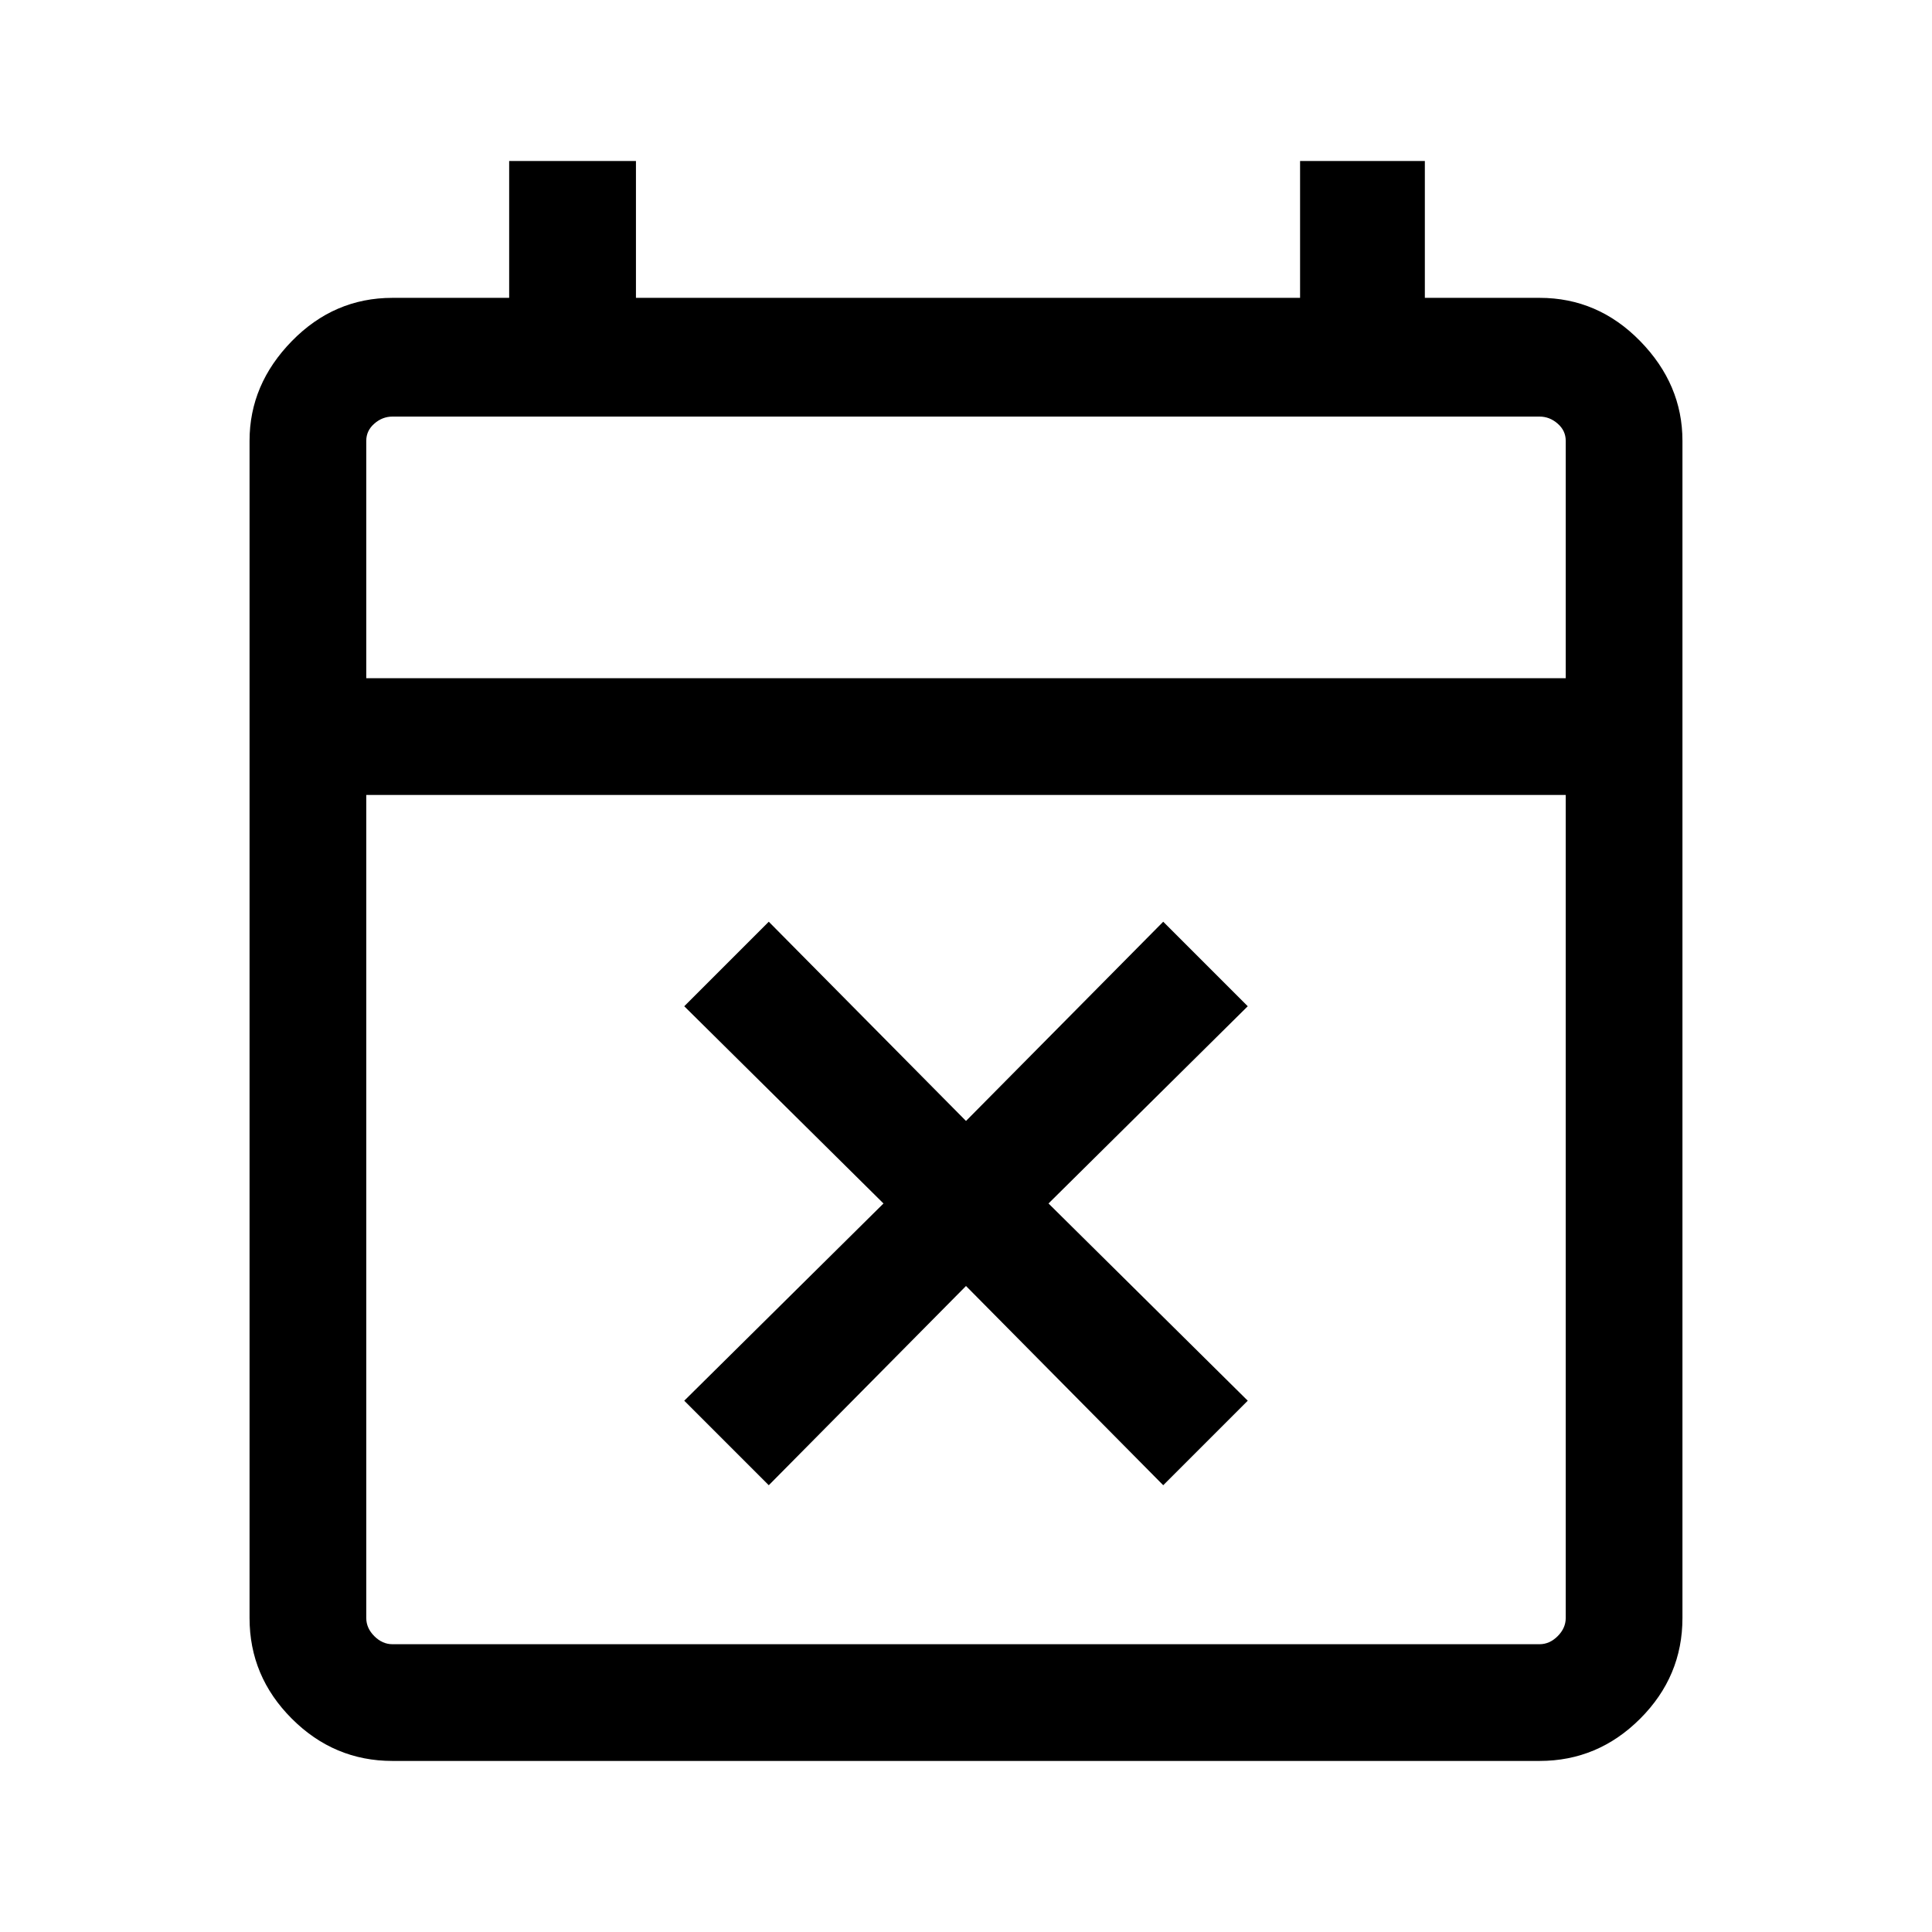 <svg xmlns="http://www.w3.org/2000/svg" height="48" width="48"><path d="M19.1 36.9 17 34.8l4.95-4.9L17 25l2.1-2.1 4.9 4.95 4.9-4.95L31 25l-4.95 4.9L31 34.8l-2.1 2.1-4.9-4.95Zm-9.35 6.85q-1.45 0-2.5-1.05T6.2 40.2V10.95q0-1.4 1.05-2.475Q8.3 7.4 9.75 7.4h2.9V4h3.15v3.4h16.5V4h3.1v3.4h2.85q1.45 0 2.5 1.075t1.05 2.475V40.2q0 1.45-1.05 2.5t-2.5 1.05Zm0-2.9h28.5q.25 0 .45-.2t.2-.45V19.75H9.1V40.2q0 .25.2.45t.45.2Zm-.65-24h29.8v-5.9q0-.25-.2-.425t-.45-.175H9.75q-.25 0-.45.175t-.2.425Zm0 0v-6.5 6.5Z"/></svg>